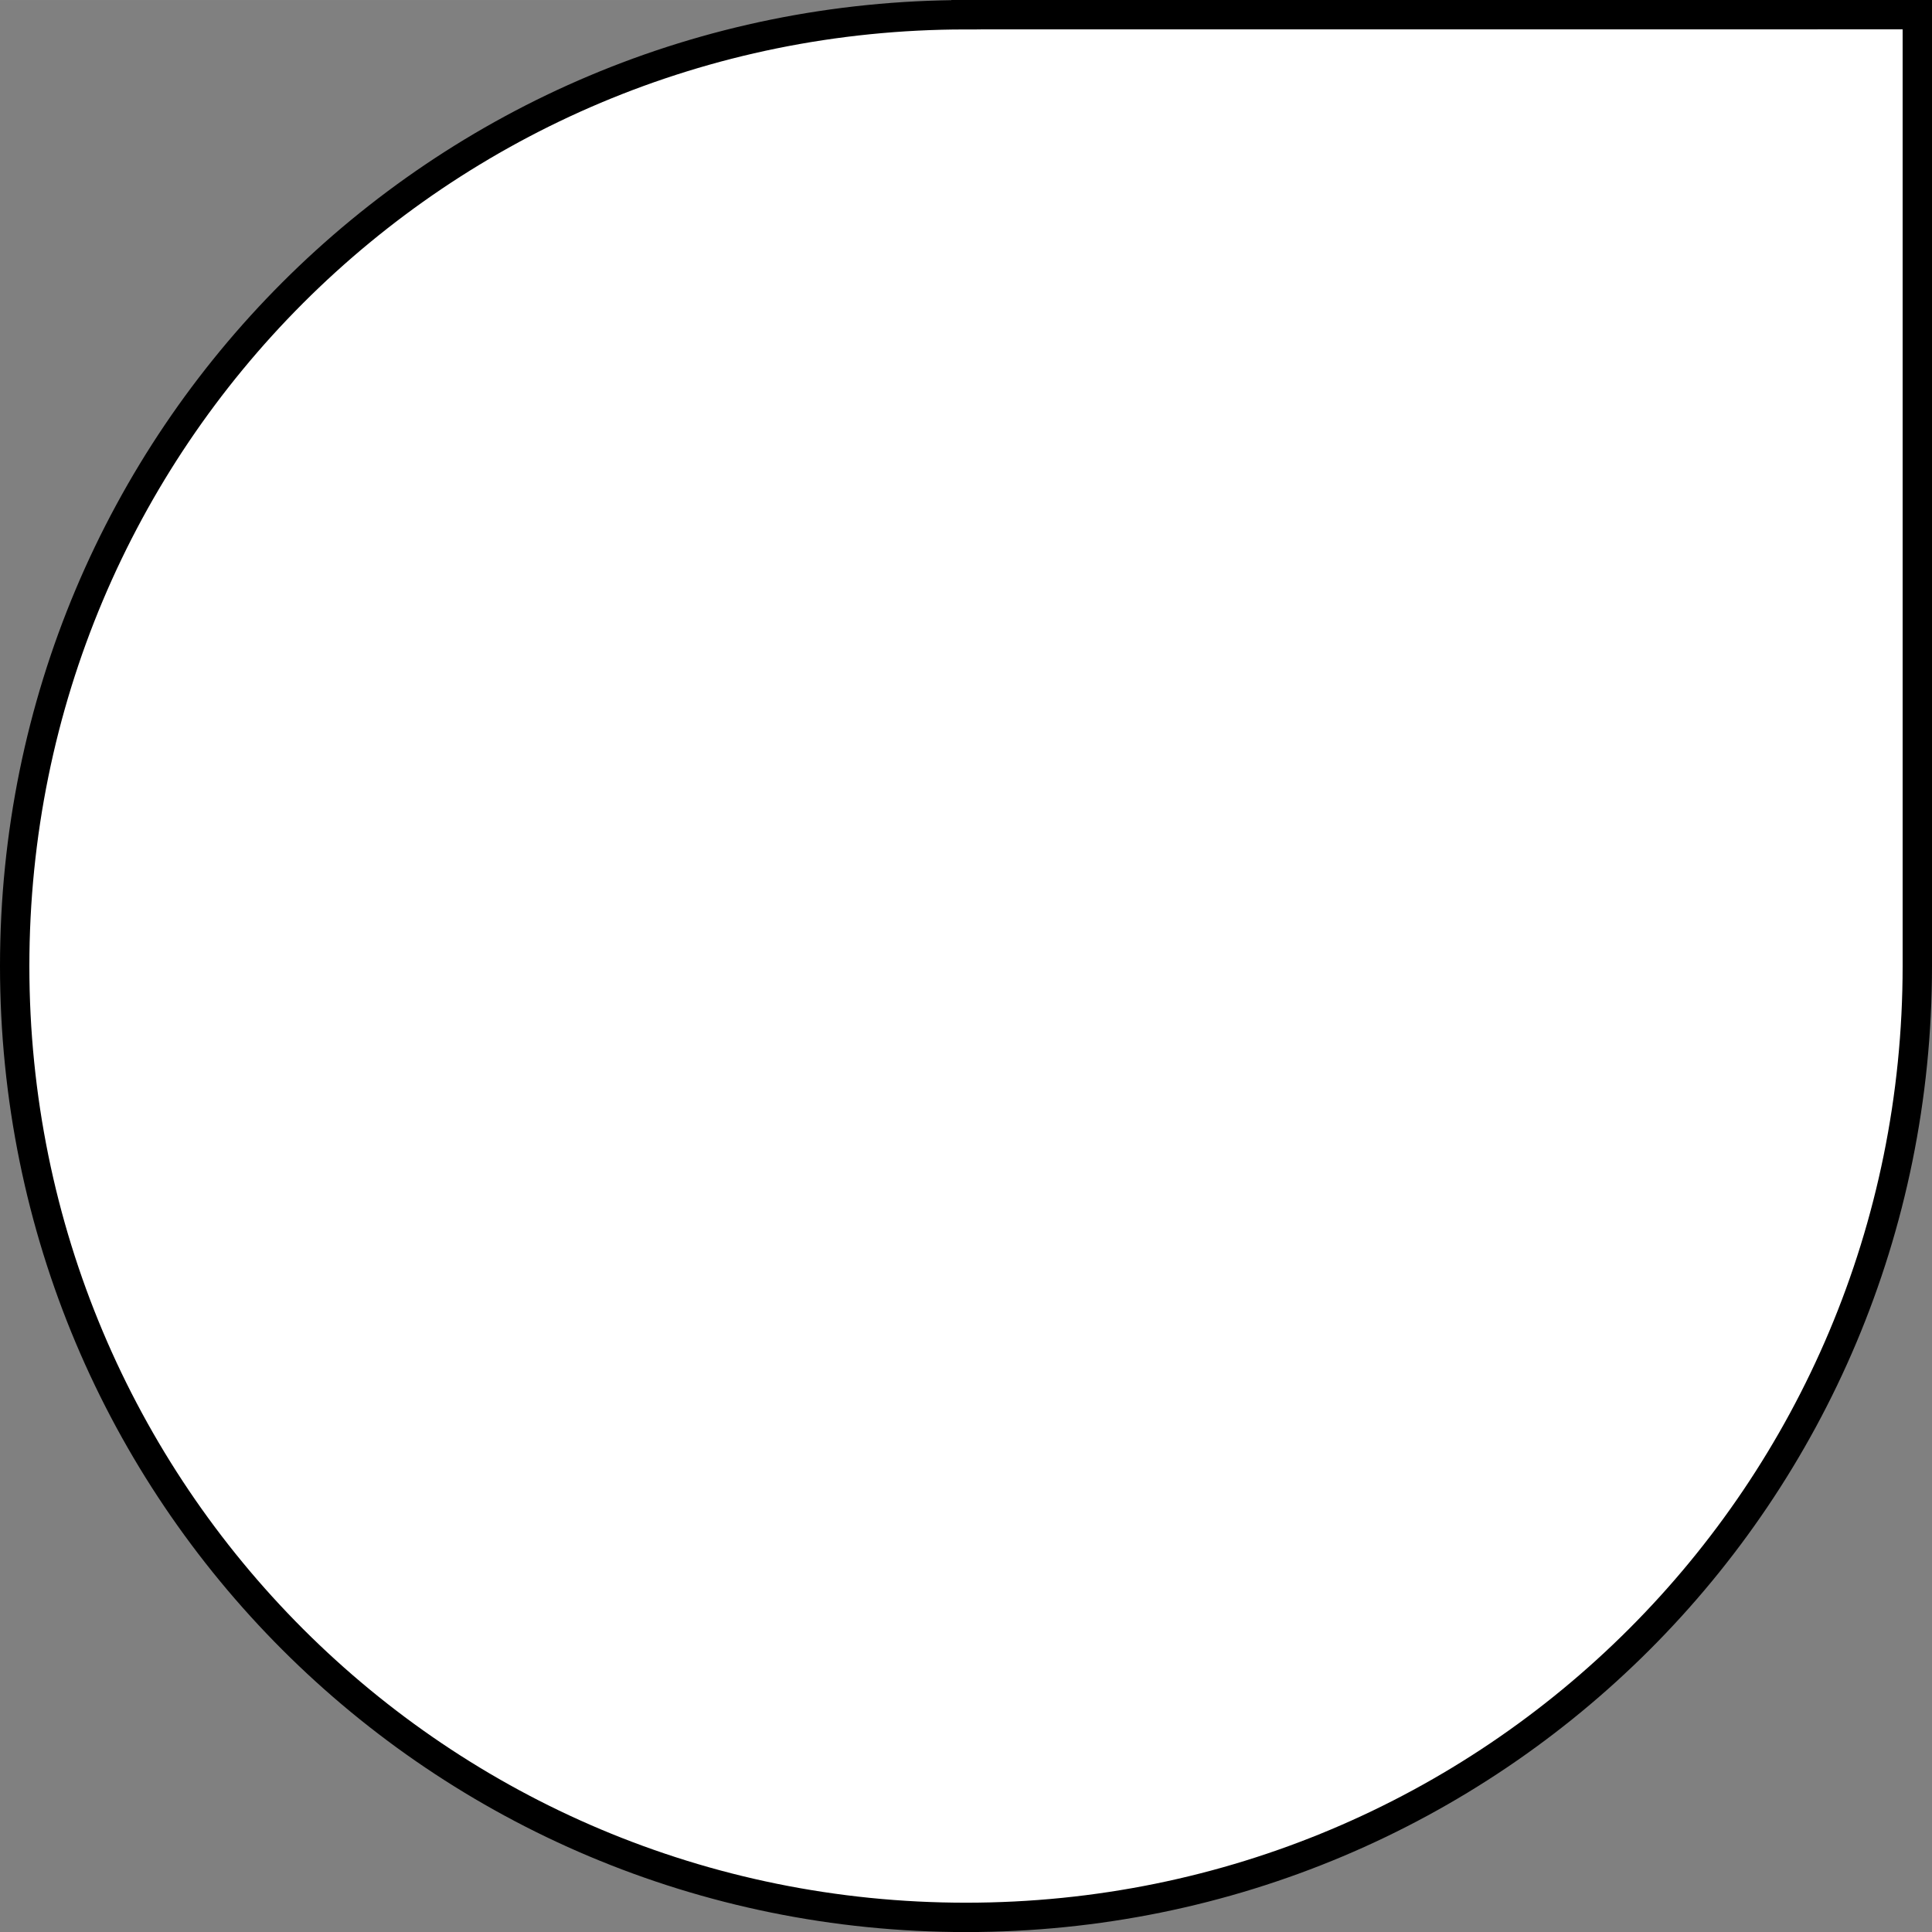 <?xml version="1.0" encoding="UTF-8" standalone="no"?>
<!-- Created with Inkscape (http://www.inkscape.org/) -->

<svg
   xmlns:dc="http://purl.org/dc/elements/1.1/"
   xmlns:cc="http://creativecommons.org/ns#"
   xmlns:rdf="http://www.w3.org/1999/02/22-rdf-syntax-ns#"
   xmlns:svg="http://www.w3.org/2000/svg"
   xmlns="http://www.w3.org/2000/svg"
   xmlns:sodipodi="http://sodipodi.sourceforge.net/DTD/sodipodi-0.dtd"
   xmlns:inkscape="http://www.inkscape.org/namespaces/inkscape"
   width="75.591"
   height="75.592"
   viewBox="0 0 20 20"
   version="1.1"
   id="svg8"
   inkscape:version="0.92.2 5c3e80d, 2017-08-06"
   sodipodi:docname="vrt_outline.svg">
  <rect x="0" y="0" width="20" height="20" fill="#808080" stroke="none"/>
  <defs
     id="defs2" />
  <sodipodi:namedview
     id="base"
     pagecolor="#ffffff"
     bordercolor="#666666"
     borderopacity="1.0"
     inkscape:pageopacity="0.0"
     inkscape:pageshadow="2"
     inkscape:zoom="3.96"
     inkscape:cx="33.428573"
     inkscape:cy="39.142827"
     inkscape:document-units="px"
     inkscape:current-layer="layer1"
     showgrid="false"
     fit-margin-top="0"
     fit-margin-left="0"
     fit-margin-right="0"
     fit-margin-bottom="0"
     units="px"
     inkscape:window-width="1680"
     inkscape:window-height="1005"
     inkscape:window-x="0"
     inkscape:window-y="1"
     inkscape:window-maximized="1" />
  <g
     inkscape:label="Layer 1"
     inkscape:groupmode="layer"
     id="layer1"
     transform="translate(-31.221,-128.606)">
    <path
       style="fill:#ffffff;fill-opacity:1;stroke:#000000;stroke-width:0.304;stroke-linecap:round;stroke-miterlimit:4;stroke-dasharray:none"
       d="m 41.221,128.758 h 1e-6 10e-7 c 2.728,0 9.848,-4.4e-4 9.848,-4.4e-4 v 9.849 c 0,5.456 -4.392,9.848 -9.848,9.848 h -2e-6 c -5.456,0 -9.848,-4.392 -9.848,-9.848 0,-5.456 4.392,-9.848 9.848,-9.848 z"
       id="rect817"
       inkscape:connector-curvature="0"
       sodipodi:nodetypes="scscsssss" />
  </g>
</svg>
